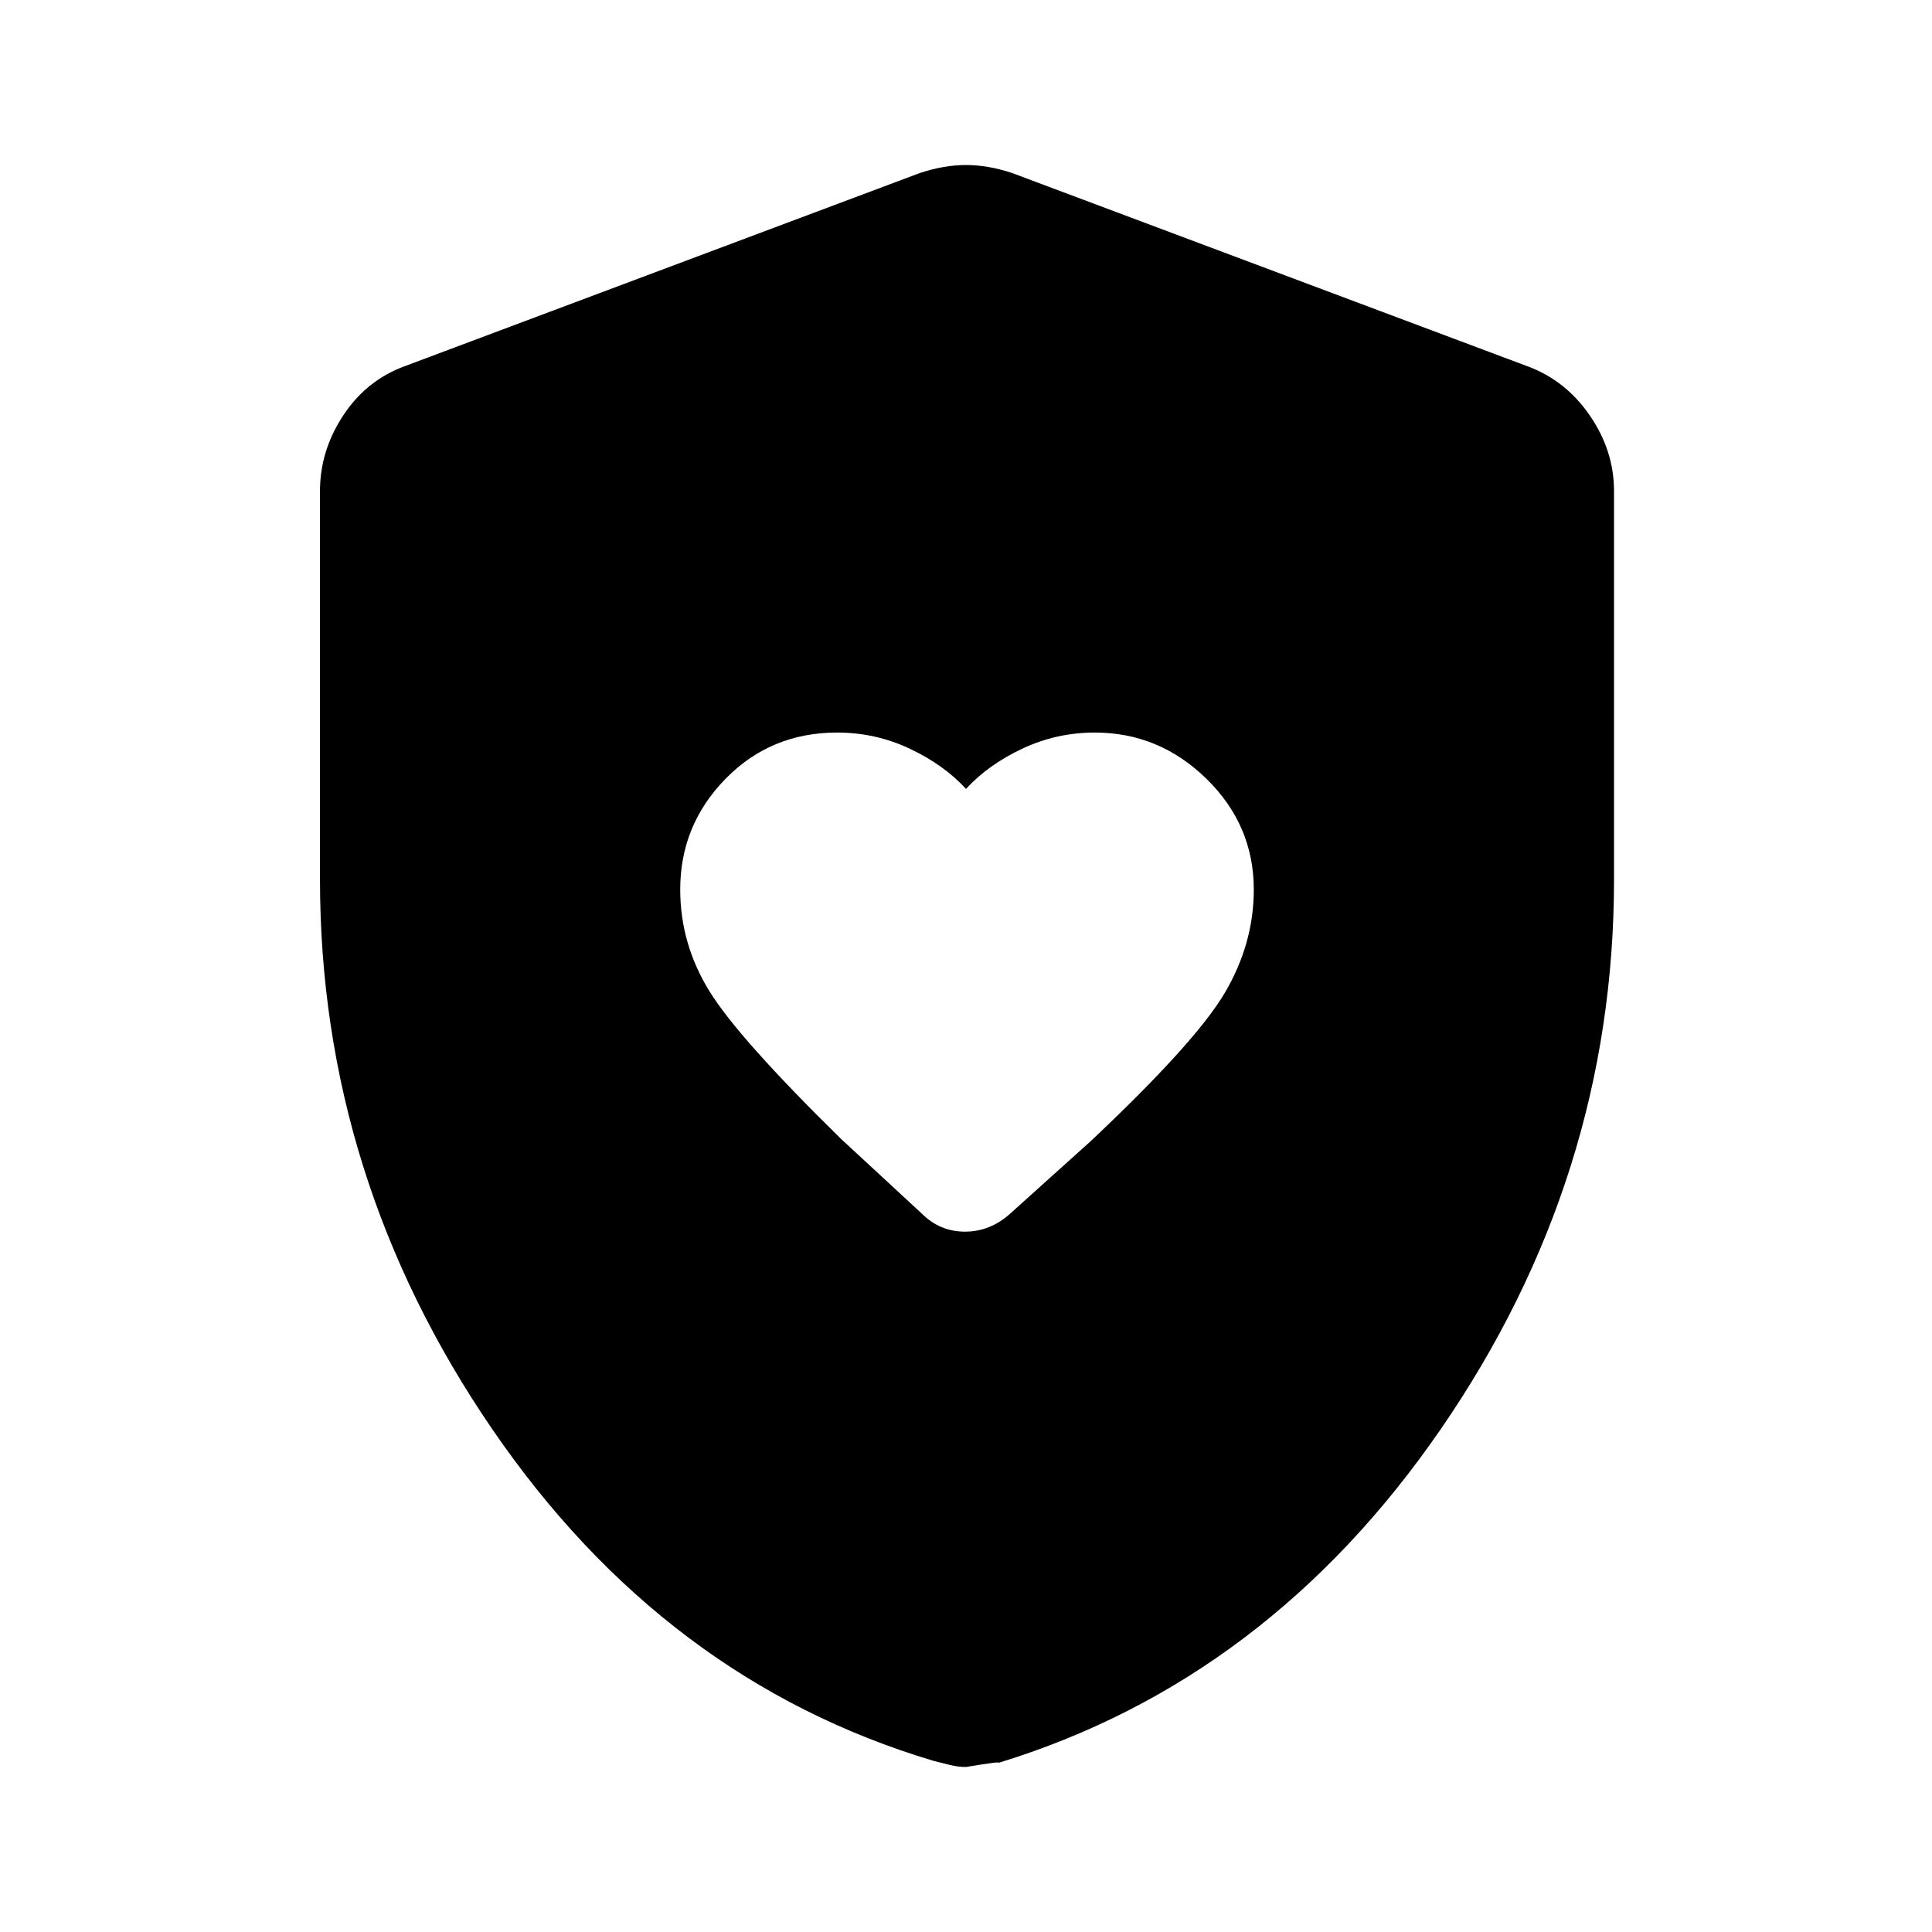 <svg xmlns="http://www.w3.org/2000/svg" height="48" width="48"><path d="M24 19.6q-.55-.6-1.4-1-.85-.4-1.8-.4-1.65 0-2.775 1.15T16.9 22.1q0 1.35.725 2.525Q18.35 25.8 20.9 28.3l2 1.85q.45.45 1.075.45t1.125-.45l2-1.8q2.6-2.45 3.325-3.675.725-1.225.725-2.575 0-1.6-1.175-2.75T27.2 18.2q-.95 0-1.8.4-.85.4-1.4 1Zm0 24.3q-.2 0-.4-.05l-.4-.1q-6.7-2-10.975-8.25Q7.95 29.25 7.95 21.85V12.2q0-1 .575-1.875T10.05 9.1l12.8-4.8q.6-.2 1.15-.2.55 0 1.15.2l12.8 4.8q.95.35 1.55 1.225.6.875.6 1.875v9.65q0 7.4-4.3 13.65t-11 8.3q.1-.05-.8.1Z"/></svg>